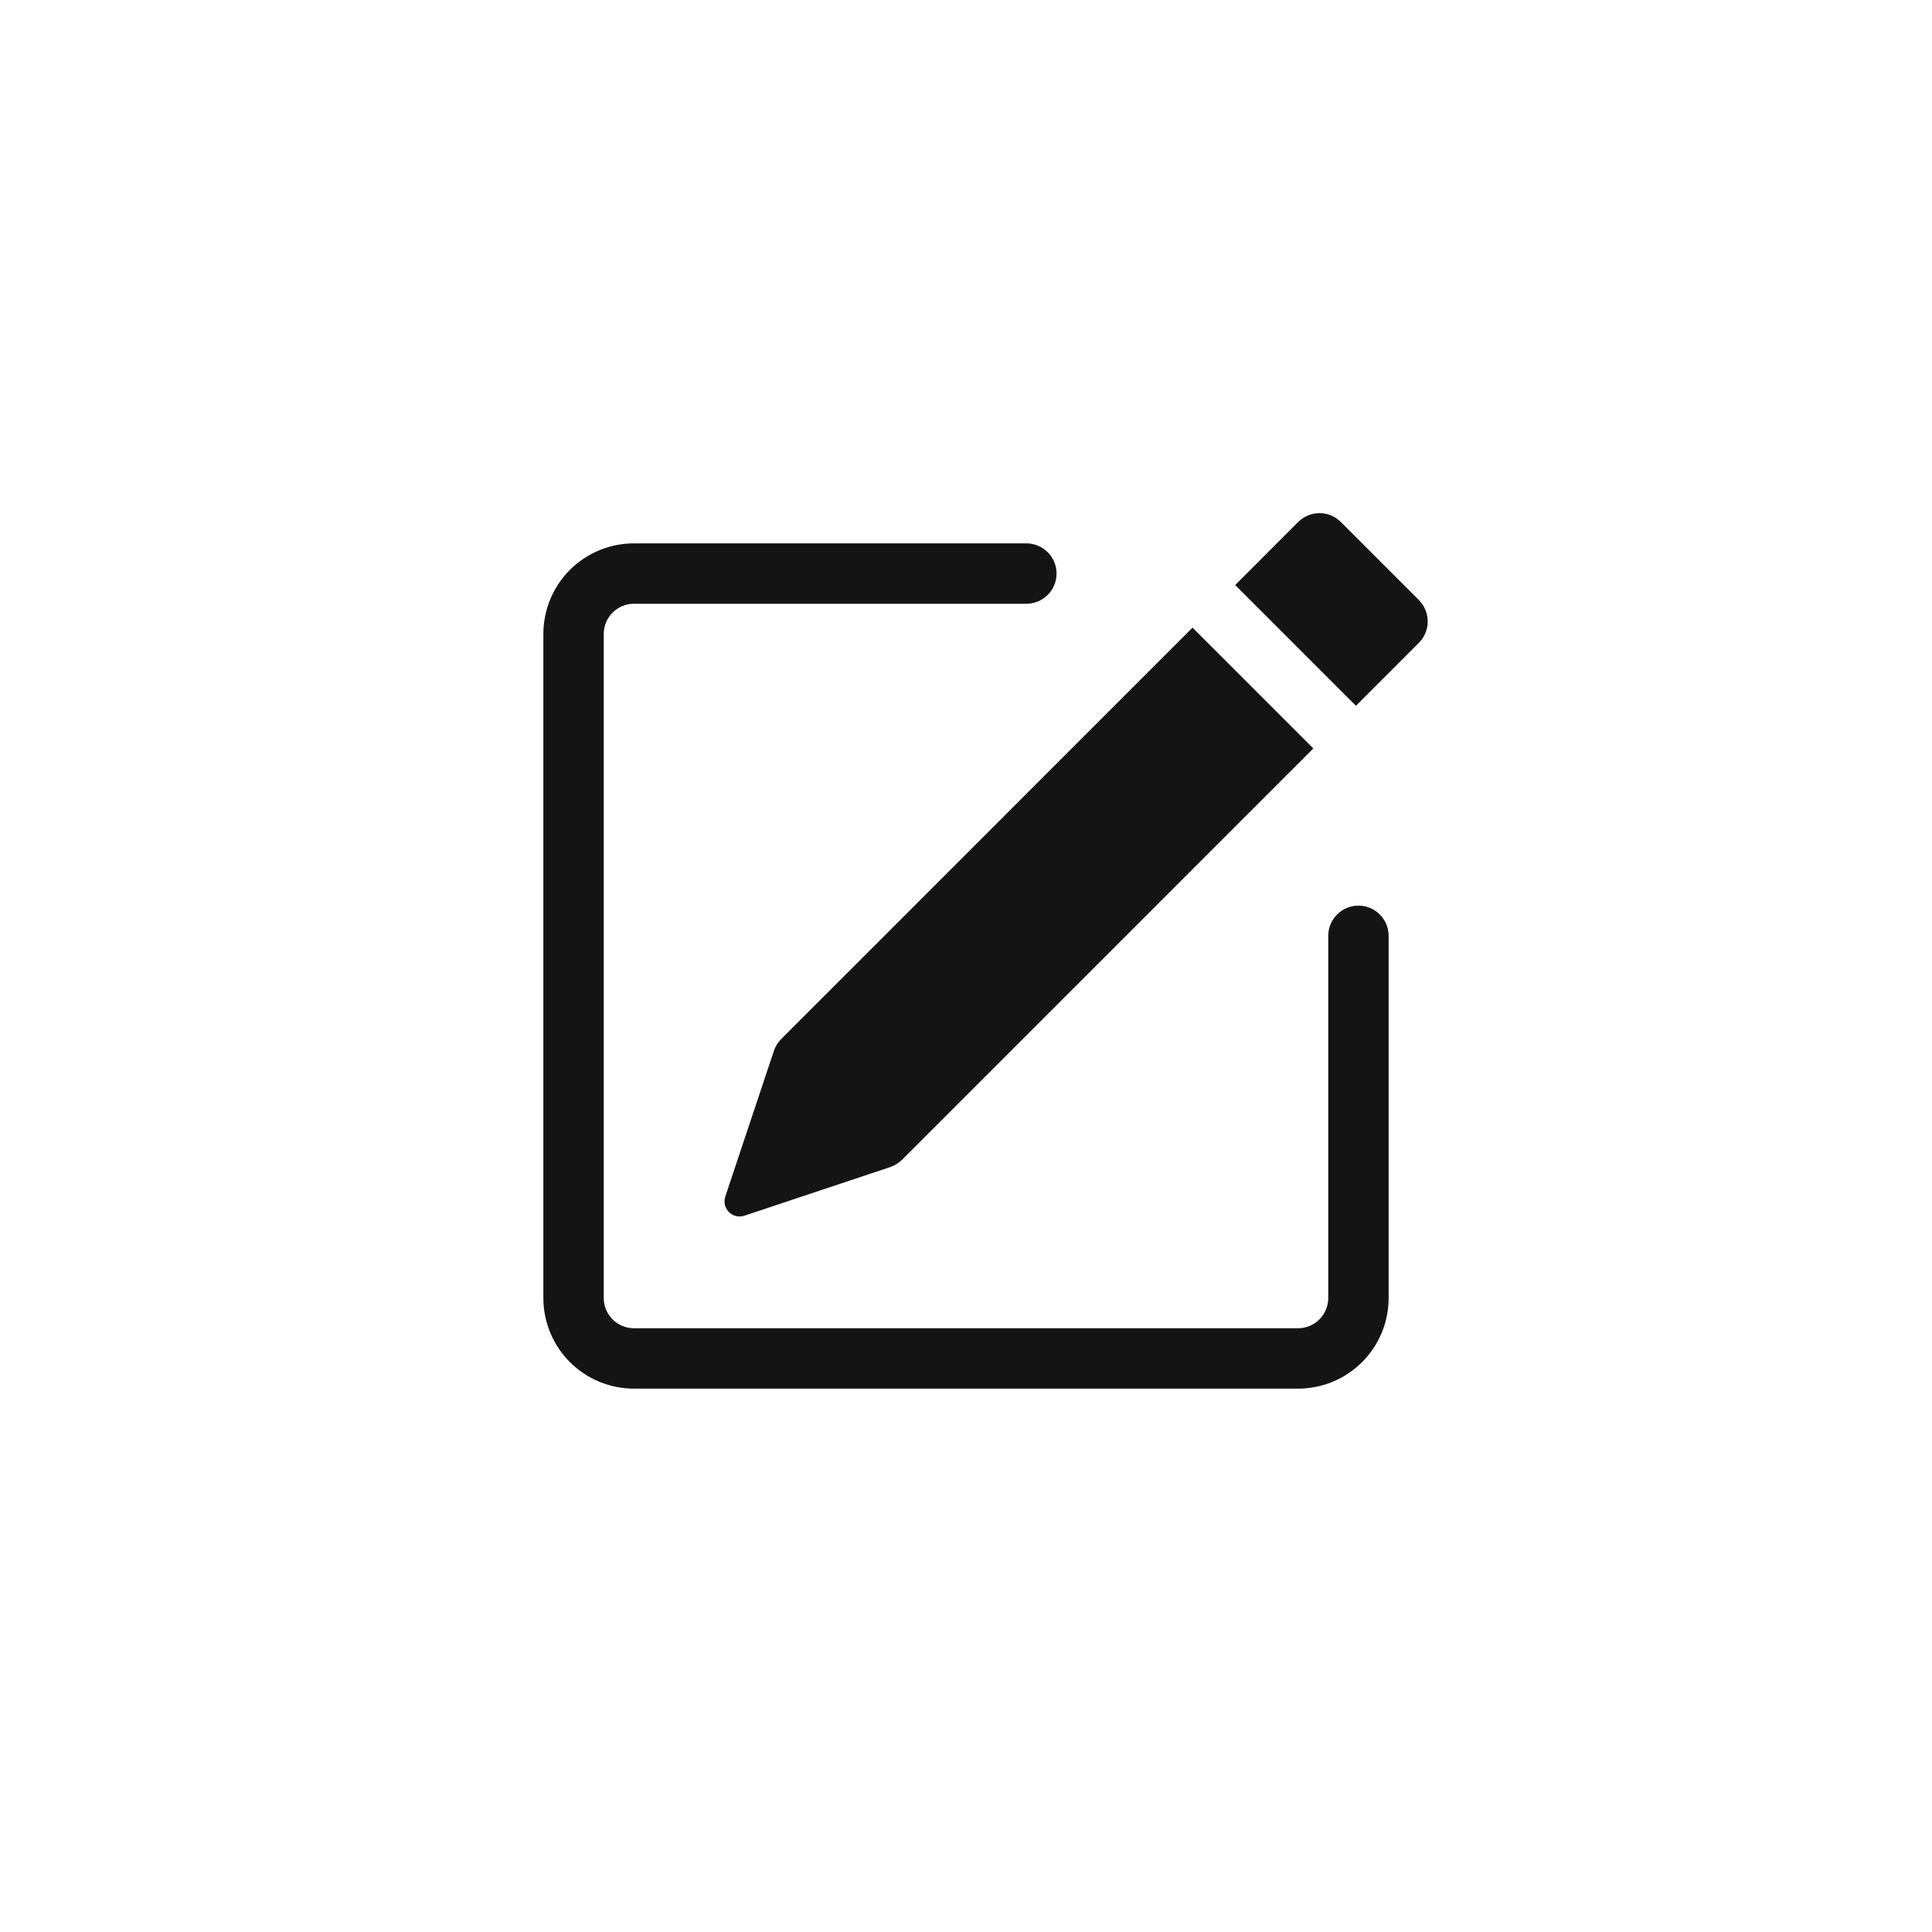 <svg width="48" height="48" viewBox="0 0 48 48" fill="none" xmlns="http://www.w3.org/2000/svg">
<path d="M35.253 14.91C35.393 15.051 35.471 15.241 35.471 15.44C35.471 15.638 35.393 15.829 35.253 15.969L33.688 17.535L30.688 14.535L32.253 12.969C32.393 12.829 32.584 12.749 32.783 12.749C32.982 12.749 33.172 12.829 33.313 12.969L35.253 14.909V14.91ZM32.628 18.594L29.628 15.594L19.408 25.815C19.326 25.898 19.263 25.998 19.227 26.109L18.019 29.73C17.997 29.796 17.994 29.867 18.01 29.935C18.026 30.002 18.061 30.064 18.11 30.113C18.159 30.163 18.221 30.197 18.289 30.213C18.356 30.229 18.427 30.226 18.493 30.204L22.114 28.997C22.225 28.96 22.325 28.899 22.408 28.817L32.628 18.596V18.594Z" fill="black" fill-opacity="0.92"/>
<path fill-rule="evenodd" clip-rule="evenodd" d="M13.5 32.25C13.5 32.847 13.737 33.419 14.159 33.841C14.581 34.263 15.153 34.5 15.75 34.5H32.25C32.847 34.5 33.419 34.263 33.841 33.841C34.263 33.419 34.5 32.847 34.5 32.25V23.25C34.5 23.051 34.421 22.86 34.28 22.72C34.14 22.579 33.949 22.5 33.75 22.5C33.551 22.5 33.36 22.579 33.22 22.72C33.079 22.86 33 23.051 33 23.25V32.25C33 32.449 32.921 32.64 32.78 32.78C32.64 32.921 32.449 33 32.25 33H15.75C15.551 33 15.36 32.921 15.22 32.78C15.079 32.64 15 32.449 15 32.25V15.75C15 15.551 15.079 15.36 15.22 15.22C15.36 15.079 15.551 15 15.75 15H25.5C25.699 15 25.89 14.921 26.03 14.78C26.171 14.64 26.25 14.449 26.25 14.25C26.25 14.051 26.171 13.86 26.03 13.72C25.89 13.579 25.699 13.5 25.5 13.5H15.75C15.153 13.5 14.581 13.737 14.159 14.159C13.737 14.581 13.5 15.153 13.5 15.75V32.25Z" fill="black" fill-opacity="0.92"/>
</svg>
